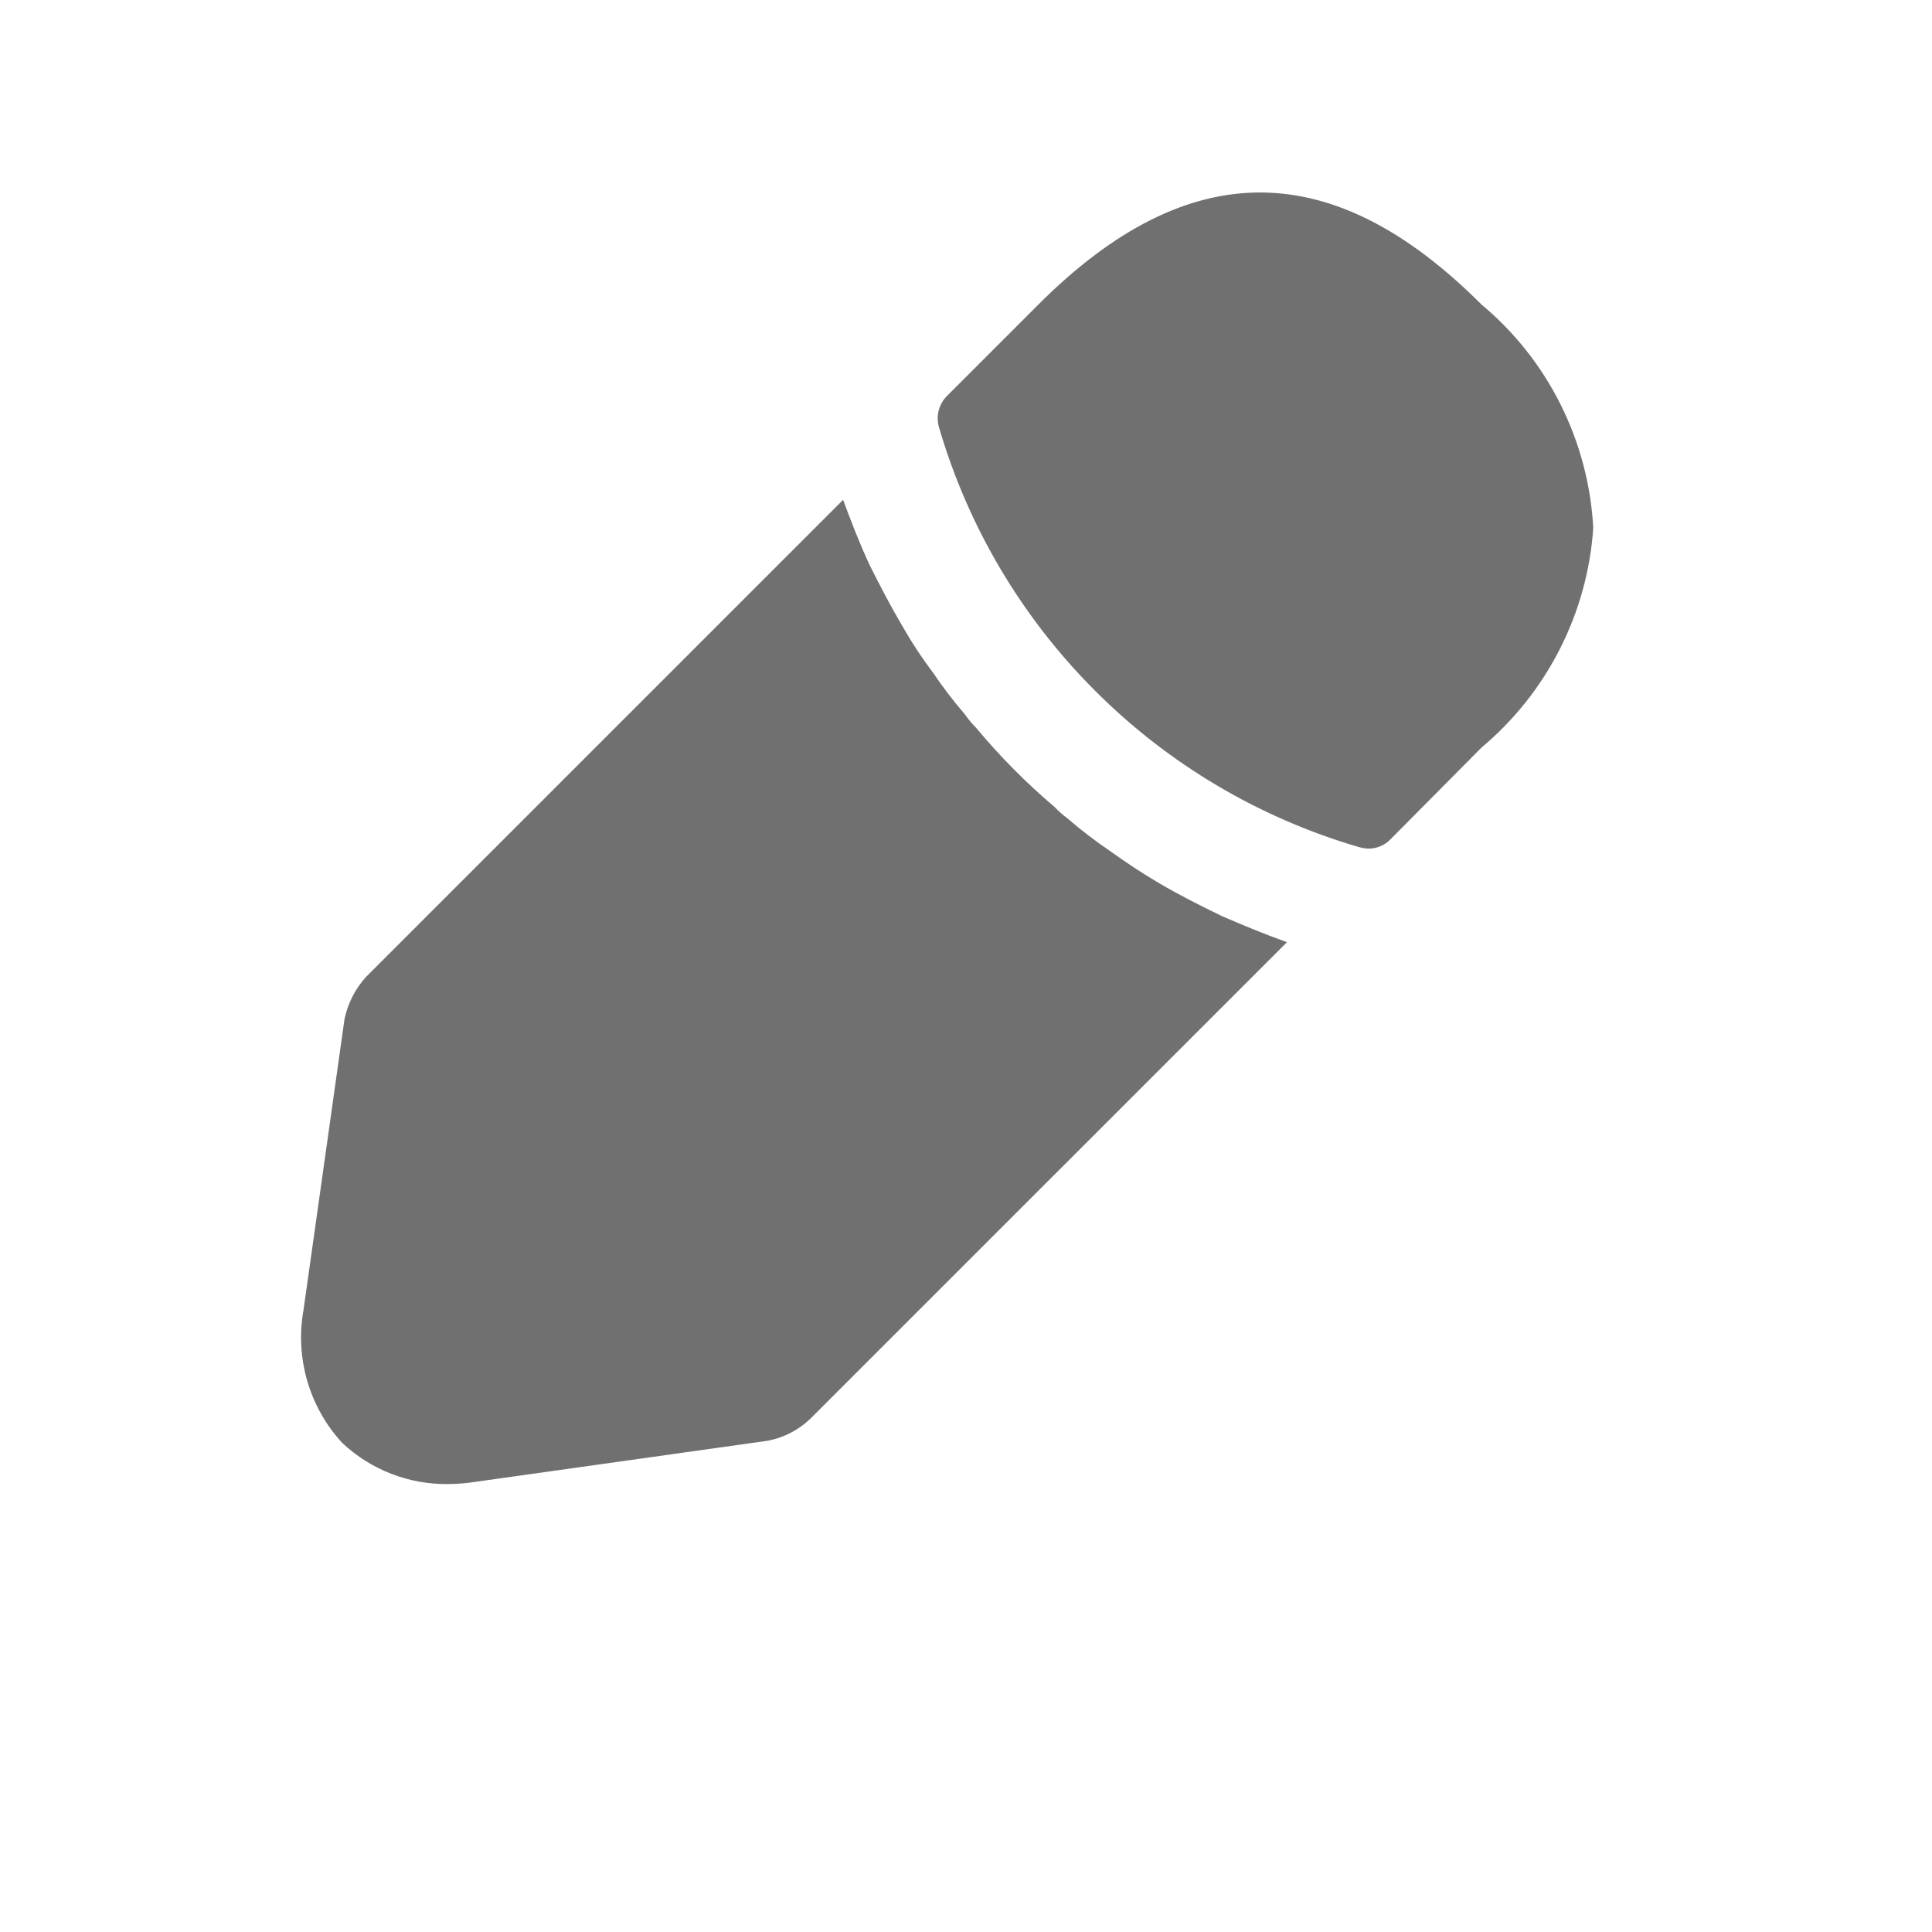 <svg width="21" height="21" viewBox="0 0 21 21" fill="none" xmlns="http://www.w3.org/2000/svg">
<path d="M16.103 3.31C14.501 1.707 12.931 1.666 11.287 3.31L10.288 4.309C10.247 4.352 10.217 4.406 10.203 4.463C10.188 4.521 10.189 4.582 10.205 4.64C10.521 5.724 11.105 6.711 11.904 7.509C12.702 8.308 13.689 8.892 14.773 9.208C14.806 9.217 14.839 9.223 14.873 9.224C14.917 9.225 14.961 9.216 15.002 9.199C15.044 9.182 15.081 9.157 15.112 9.125L16.103 8.126C16.456 7.83 16.746 7.466 16.954 7.056C17.163 6.646 17.287 6.198 17.318 5.738C17.293 5.272 17.172 4.815 16.963 4.397C16.755 3.98 16.462 3.609 16.103 3.31Z" fill="#707070"/>
<path d="M13.287 9.96C13.047 9.844 12.816 9.728 12.593 9.596C12.411 9.489 12.237 9.373 12.064 9.249C11.903 9.14 11.748 9.021 11.601 8.894C11.551 8.857 11.504 8.816 11.461 8.77C11.153 8.509 10.868 8.221 10.61 7.911C10.564 7.865 10.523 7.816 10.486 7.762C10.361 7.618 10.246 7.466 10.139 7.308C10.021 7.152 9.914 6.99 9.817 6.82C9.685 6.597 9.569 6.374 9.453 6.143C9.338 5.895 9.247 5.656 9.164 5.433L3.977 10.62C3.861 10.749 3.781 10.906 3.745 11.075L3.299 14.239C3.253 14.496 3.267 14.76 3.34 15.011C3.413 15.262 3.543 15.492 3.72 15.684C4.033 15.978 4.448 16.138 4.877 16.131C4.977 16.13 5.076 16.122 5.174 16.106L8.347 15.66C8.517 15.627 8.674 15.547 8.801 15.428L13.989 10.241C13.757 10.158 13.534 10.067 13.287 9.96Z" fill="#707070"/>
</svg>
